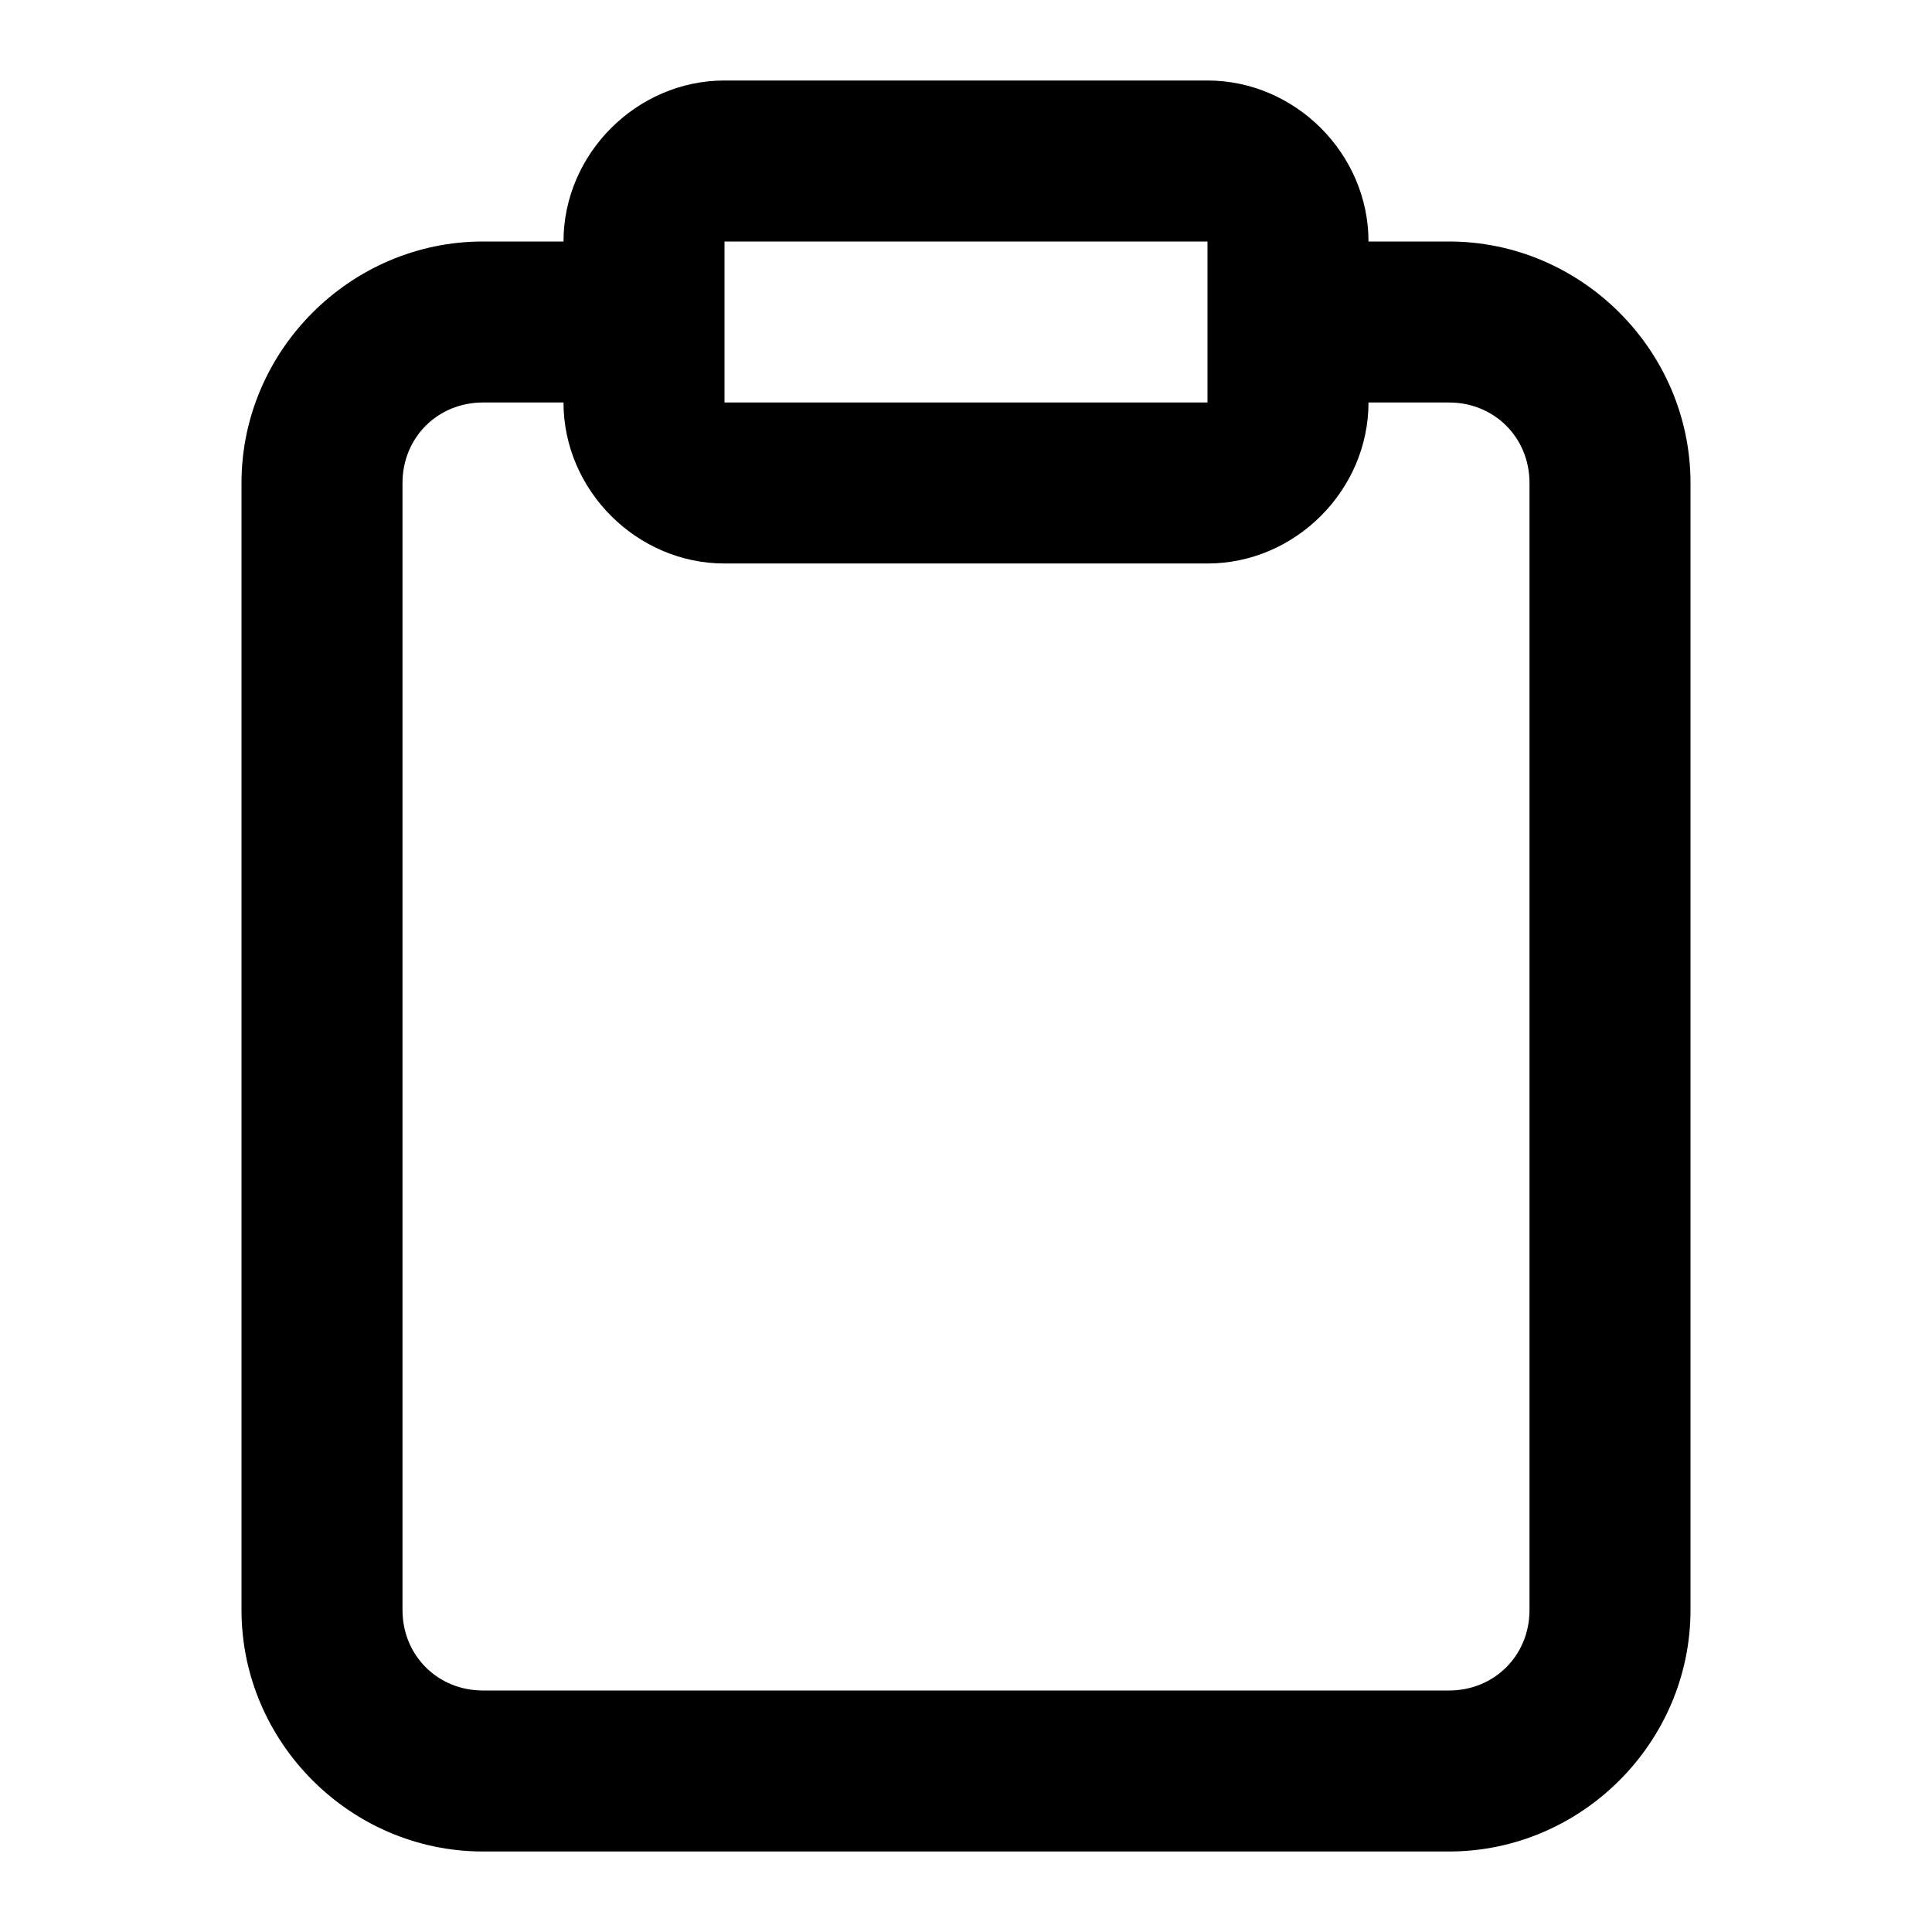 <svg xmlns="http://www.w3.org/2000/svg" width="24" height="24" viewBox="0 0 24 24"><path d="M9 1c-1.09 0-2 .91-2 2H6C4.355 3 3 4.355 3 6v14c0 1.645 1.355 3 3 3h12c1.645 0 3-1.355 3-3V6c0-1.645-1.355-3-3-3h-1c0-1.09-.91-2-2-2zm0 2h6v2H9zM6 5h1c0 1.09.91 2 2 2h6c1.09 0 2-.91 2-2h1c.564 0 1 .436 1 1v14c0 .564-.436 1-1 1H6c-.564 0-1-.436-1-1V6c0-.564.436-1 1-1z"/></svg>